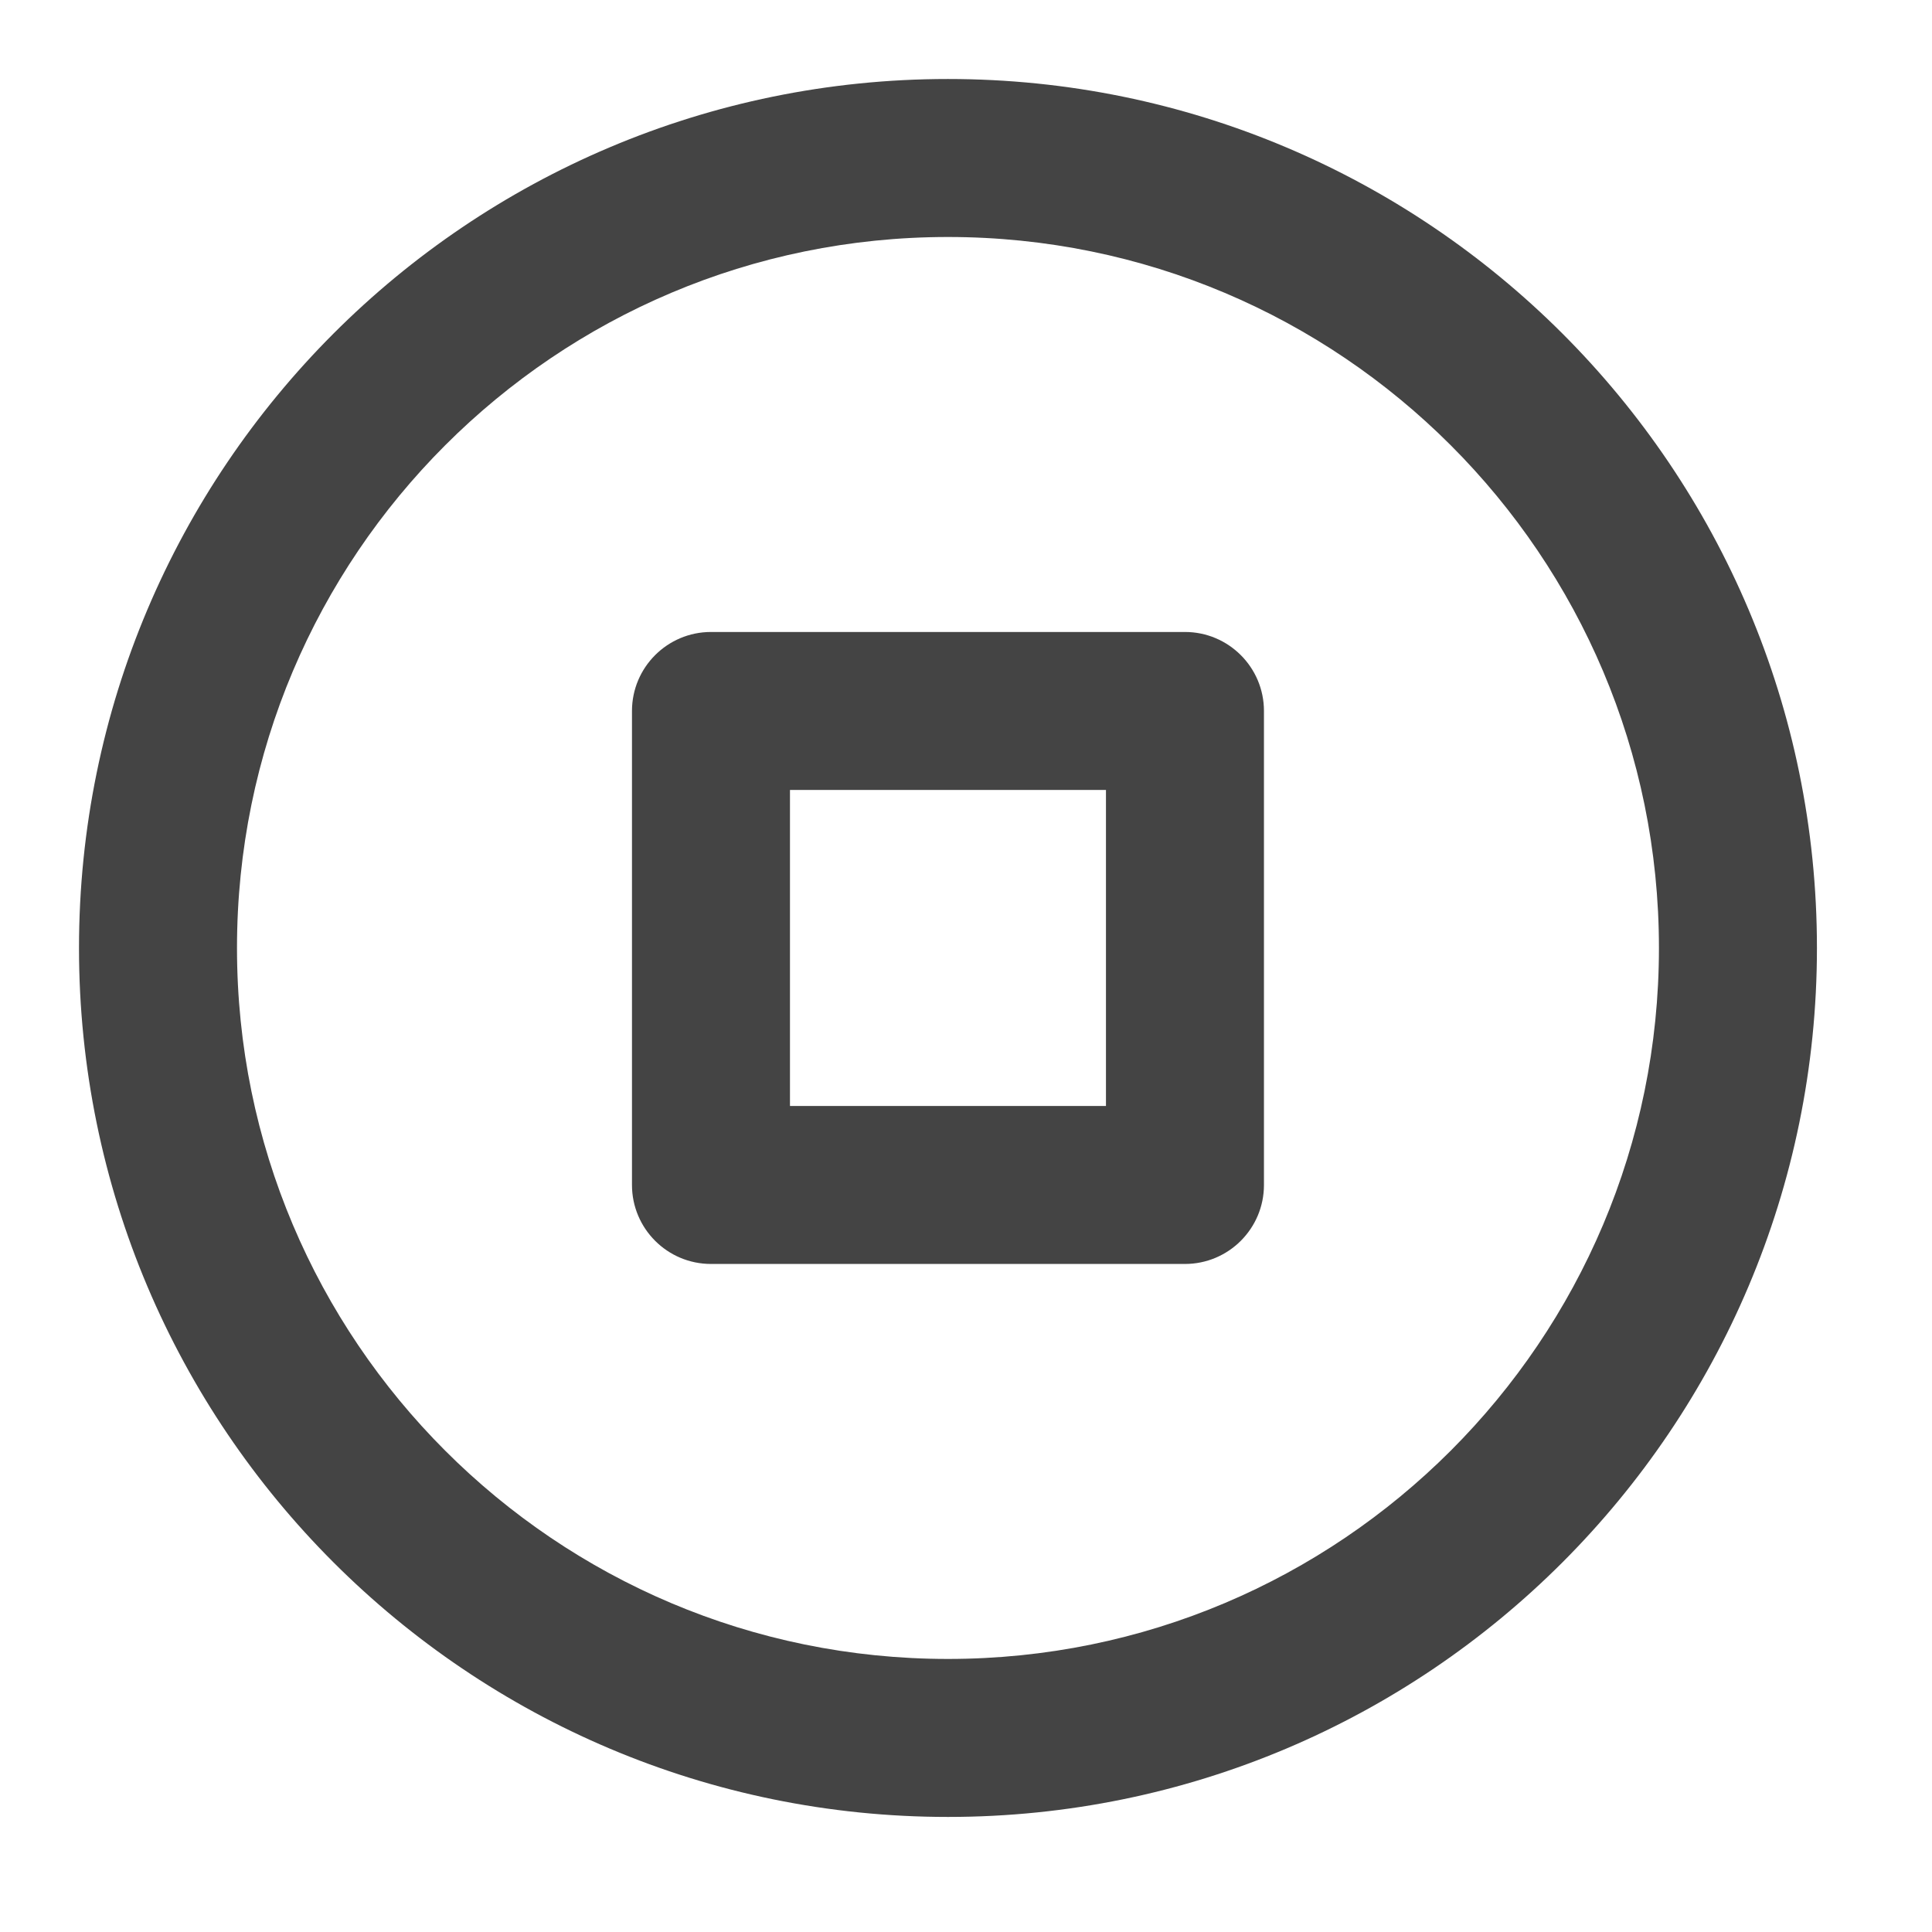 <?xml version="1.0" encoding="utf-8"?><!DOCTYPE svg PUBLIC "-//W3C//DTD SVG 1.1//EN" "http://www.w3.org/Graphics/SVG/1.1/DTD/svg11.dtd"><svg version="1.1" xmlns="http://www.w3.org/2000/svg" xmlns:xlink="http://www.w3.org/1999/xlink" width="24" height="24" viewBox="0 0 24 24" data-tags="stop-circle"><g fill="#444" transform="scale(0.023 0.023)"><path d="M981.333 512c0-129.579-52.565-246.997-137.472-331.861s-202.283-137.472-331.861-137.472-246.997 52.565-331.861 137.472-137.472 202.283-137.472 331.861 52.565 246.997 137.472 331.861 202.283 137.472 331.861 137.472 246.997-52.565 331.861-137.472 137.472-202.283 137.472-331.861zM896 512c0 106.069-42.923 201.984-112.469 271.531s-165.461 112.469-271.531 112.469-201.984-42.923-271.531-112.469-112.469-165.461-112.469-271.531 42.923-201.984 112.469-271.531 165.461-112.469 271.531-112.469 201.984 42.923 271.531 112.469 112.469 165.461 112.469 271.531zM384 341.333c-23.552 0-42.667 19.115-42.667 42.667v256c0 23.552 19.115 42.667 42.667 42.667h256c23.552 0 42.667-19.115 42.667-42.667v-256c0-23.552-19.115-42.667-42.667-42.667zM426.667 426.667h170.667v170.667h-170.667z" /></g></svg>